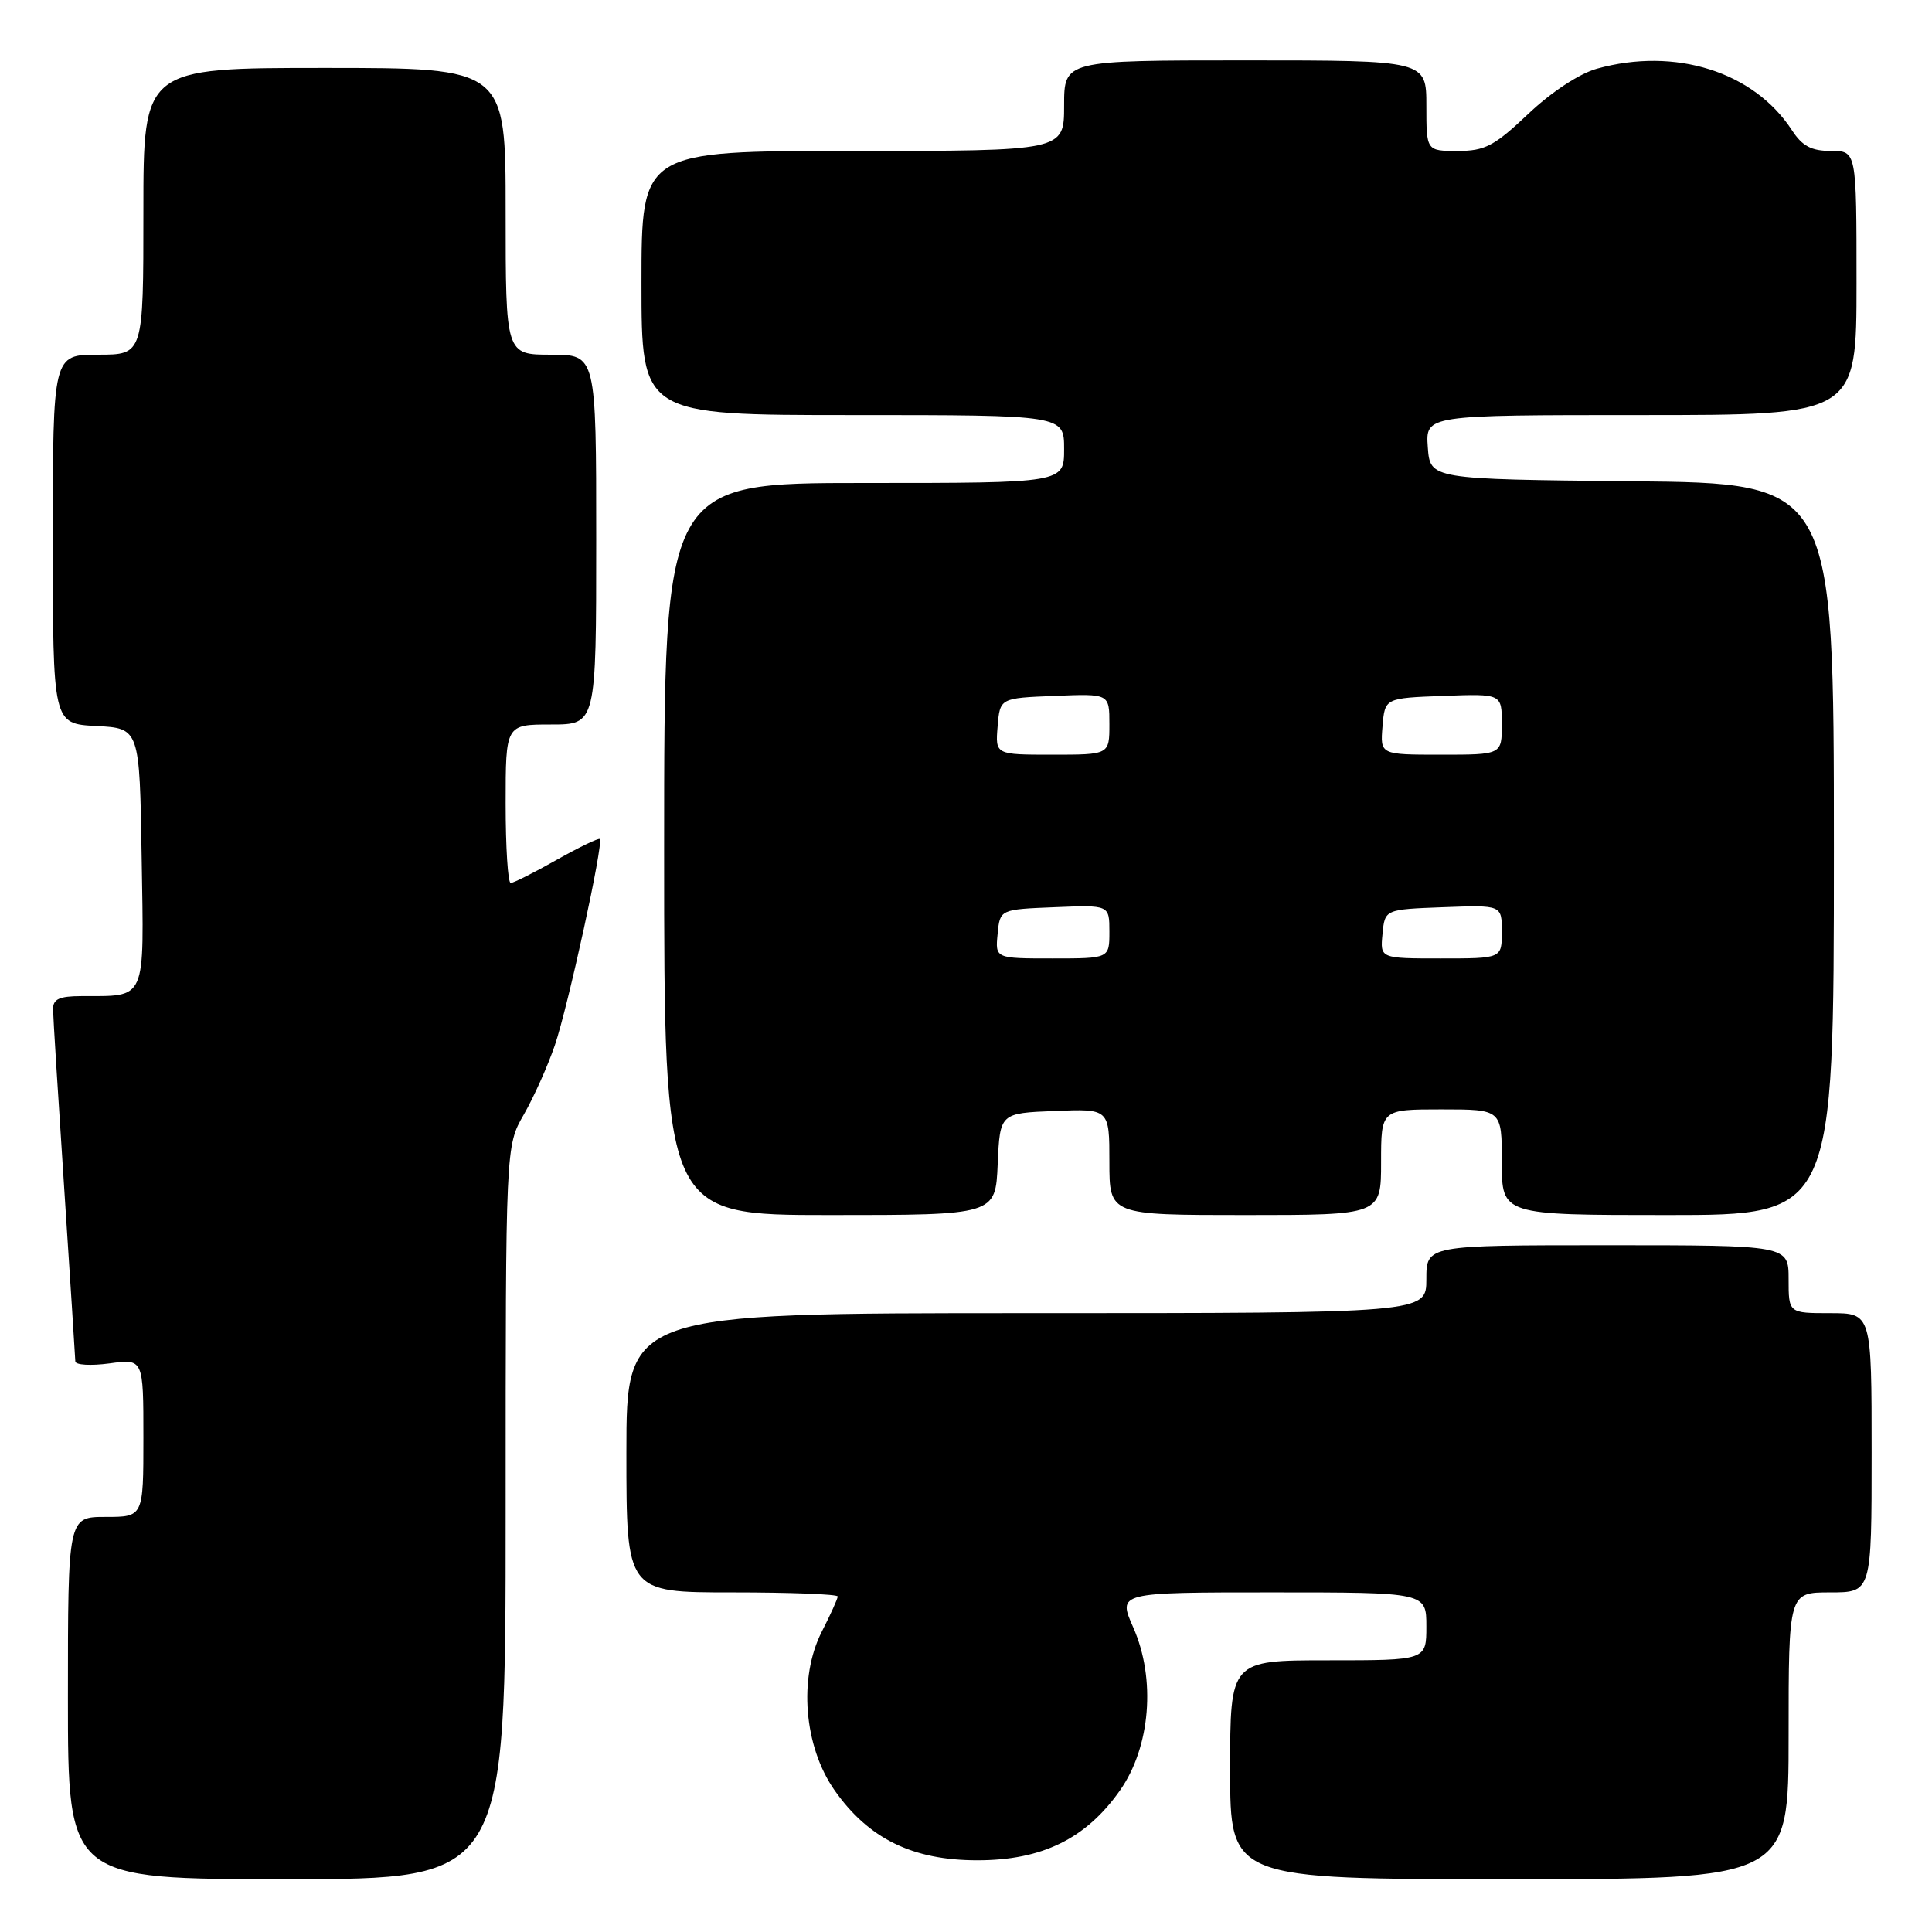 <?xml version="1.0" encoding="UTF-8" standalone="no"?>
<!DOCTYPE svg PUBLIC "-//W3C//DTD SVG 1.1//EN" "http://www.w3.org/Graphics/SVG/1.1/DTD/svg11.dtd" >
<svg xmlns="http://www.w3.org/2000/svg" xmlns:xlink="http://www.w3.org/1999/xlink" version="1.1" viewBox="0 0 256 256">
 <g >
 <path fill="currentColor"
d=" M 67.00 200.43 C 67.00 151.86 67.00 151.86 69.41 147.68 C 70.73 145.38 72.58 141.25 73.52 138.50 C 75.27 133.36 79.99 111.75 79.48 111.18 C 79.33 111.01 76.76 112.25 73.77 113.93 C 70.78 115.62 68.04 117.00 67.67 117.00 C 67.30 117.00 67.00 112.28 67.00 106.50 C 67.00 96.00 67.00 96.00 73.00 96.00 C 79.00 96.00 79.00 96.00 79.00 71.50 C 79.00 47.00 79.00 47.00 73.00 47.00 C 67.00 47.00 67.00 47.00 67.00 28.00 C 67.00 9.00 67.00 9.00 43.00 9.00 C 19.00 9.00 19.00 9.00 19.00 28.00 C 19.00 47.00 19.00 47.00 13.00 47.00 C 7.00 47.00 7.00 47.00 7.00 71.45 C 7.00 95.90 7.00 95.90 12.75 96.20 C 18.50 96.50 18.50 96.50 18.77 113.63 C 19.08 132.95 19.51 131.95 10.75 131.99 C 7.84 132.00 7.01 132.39 7.03 133.75 C 7.04 134.71 7.71 145.40 8.51 157.50 C 9.30 169.60 9.97 179.90 9.98 180.39 C 9.99 180.87 12.03 180.99 14.50 180.66 C 19.00 180.04 19.00 180.04 19.00 190.52 C 19.00 201.00 19.00 201.00 14.00 201.00 C 9.00 201.00 9.00 201.00 9.00 225.00 C 9.00 249.00 9.00 249.00 38.00 249.00 C 67.00 249.00 67.00 249.00 67.00 200.43 Z  M 237.00 230.00 C 237.00 211.00 237.00 211.00 242.50 211.00 C 248.00 211.00 248.00 211.00 248.00 192.50 C 248.00 174.00 248.00 174.00 242.50 174.00 C 237.00 174.00 237.00 174.00 237.00 169.50 C 237.00 165.00 237.00 165.00 213.00 165.00 C 189.00 165.00 189.00 165.00 189.00 169.50 C 189.00 174.00 189.00 174.00 136.00 174.00 C 83.00 174.00 83.00 174.00 83.00 192.50 C 83.00 211.00 83.00 211.00 97.00 211.00 C 104.70 211.00 111.00 211.24 111.00 211.54 C 111.00 211.84 110.05 213.94 108.89 216.21 C 105.78 222.31 106.52 231.43 110.59 237.23 C 115.09 243.64 120.92 246.50 129.50 246.50 C 138.08 246.50 143.91 243.64 148.41 237.23 C 152.45 231.47 153.18 222.46 150.16 215.64 C 148.11 211.00 148.11 211.00 168.56 211.00 C 189.00 211.00 189.00 211.00 189.00 215.50 C 189.00 220.00 189.00 220.00 176.00 220.00 C 163.00 220.00 163.00 220.00 163.00 234.50 C 163.00 249.00 163.00 249.00 200.00 249.00 C 237.00 249.00 237.00 249.00 237.00 230.00 Z  M 132.20 154.25 C 132.50 147.50 132.50 147.50 139.75 147.21 C 147.00 146.91 147.00 146.91 147.00 153.96 C 147.00 161.00 147.00 161.00 165.00 161.00 C 183.00 161.00 183.00 161.00 183.00 154.00 C 183.00 147.00 183.00 147.00 191.00 147.00 C 199.00 147.00 199.00 147.00 199.00 154.00 C 199.00 161.00 199.00 161.00 221.00 161.00 C 243.00 161.00 243.00 161.00 243.00 112.52 C 243.00 64.03 243.00 64.03 216.25 63.77 C 189.50 63.50 189.50 63.50 189.19 59.25 C 188.89 55.00 188.89 55.00 217.44 55.00 C 246.00 55.00 246.00 55.00 246.00 37.50 C 246.00 20.00 246.00 20.00 242.62 20.00 C 240.02 20.00 238.81 19.36 237.44 17.25 C 232.39 9.50 221.98 6.21 211.60 9.10 C 209.29 9.74 205.56 12.19 202.50 15.09 C 198.00 19.35 196.76 20.00 193.15 20.00 C 189.00 20.00 189.00 20.00 189.00 14.00 C 189.00 8.00 189.00 8.00 165.00 8.00 C 141.00 8.00 141.00 8.00 141.00 14.00 C 141.00 20.00 141.00 20.00 113.00 20.00 C 85.00 20.00 85.00 20.00 85.00 37.50 C 85.00 55.00 85.00 55.00 113.00 55.00 C 141.00 55.00 141.00 55.00 141.00 59.50 C 141.00 64.00 141.00 64.00 114.50 64.00 C 88.00 64.00 88.00 64.00 88.00 112.50 C 88.00 161.00 88.00 161.00 109.95 161.00 C 131.91 161.00 131.91 161.00 132.20 154.25 Z  M 132.19 123.75 C 132.50 120.50 132.50 120.50 139.75 120.21 C 147.00 119.91 147.00 119.91 147.00 123.46 C 147.00 127.00 147.00 127.00 139.44 127.00 C 131.87 127.00 131.87 127.00 132.19 123.75 Z  M 183.19 123.75 C 183.50 120.50 183.50 120.50 191.25 120.21 C 199.00 119.92 199.00 119.92 199.00 123.46 C 199.00 127.00 199.00 127.00 190.94 127.00 C 182.87 127.00 182.87 127.00 183.19 123.75 Z  M 132.19 96.25 C 132.50 92.50 132.50 92.50 139.75 92.21 C 147.00 91.91 147.00 91.91 147.00 95.96 C 147.00 100.00 147.00 100.00 139.44 100.00 C 131.88 100.00 131.88 100.00 132.19 96.25 Z  M 183.19 96.25 C 183.50 92.50 183.50 92.50 191.25 92.21 C 199.00 91.92 199.00 91.92 199.00 95.96 C 199.00 100.00 199.00 100.00 190.94 100.00 C 182.88 100.00 182.88 100.00 183.19 96.25 Z "/>
</g>
</svg>